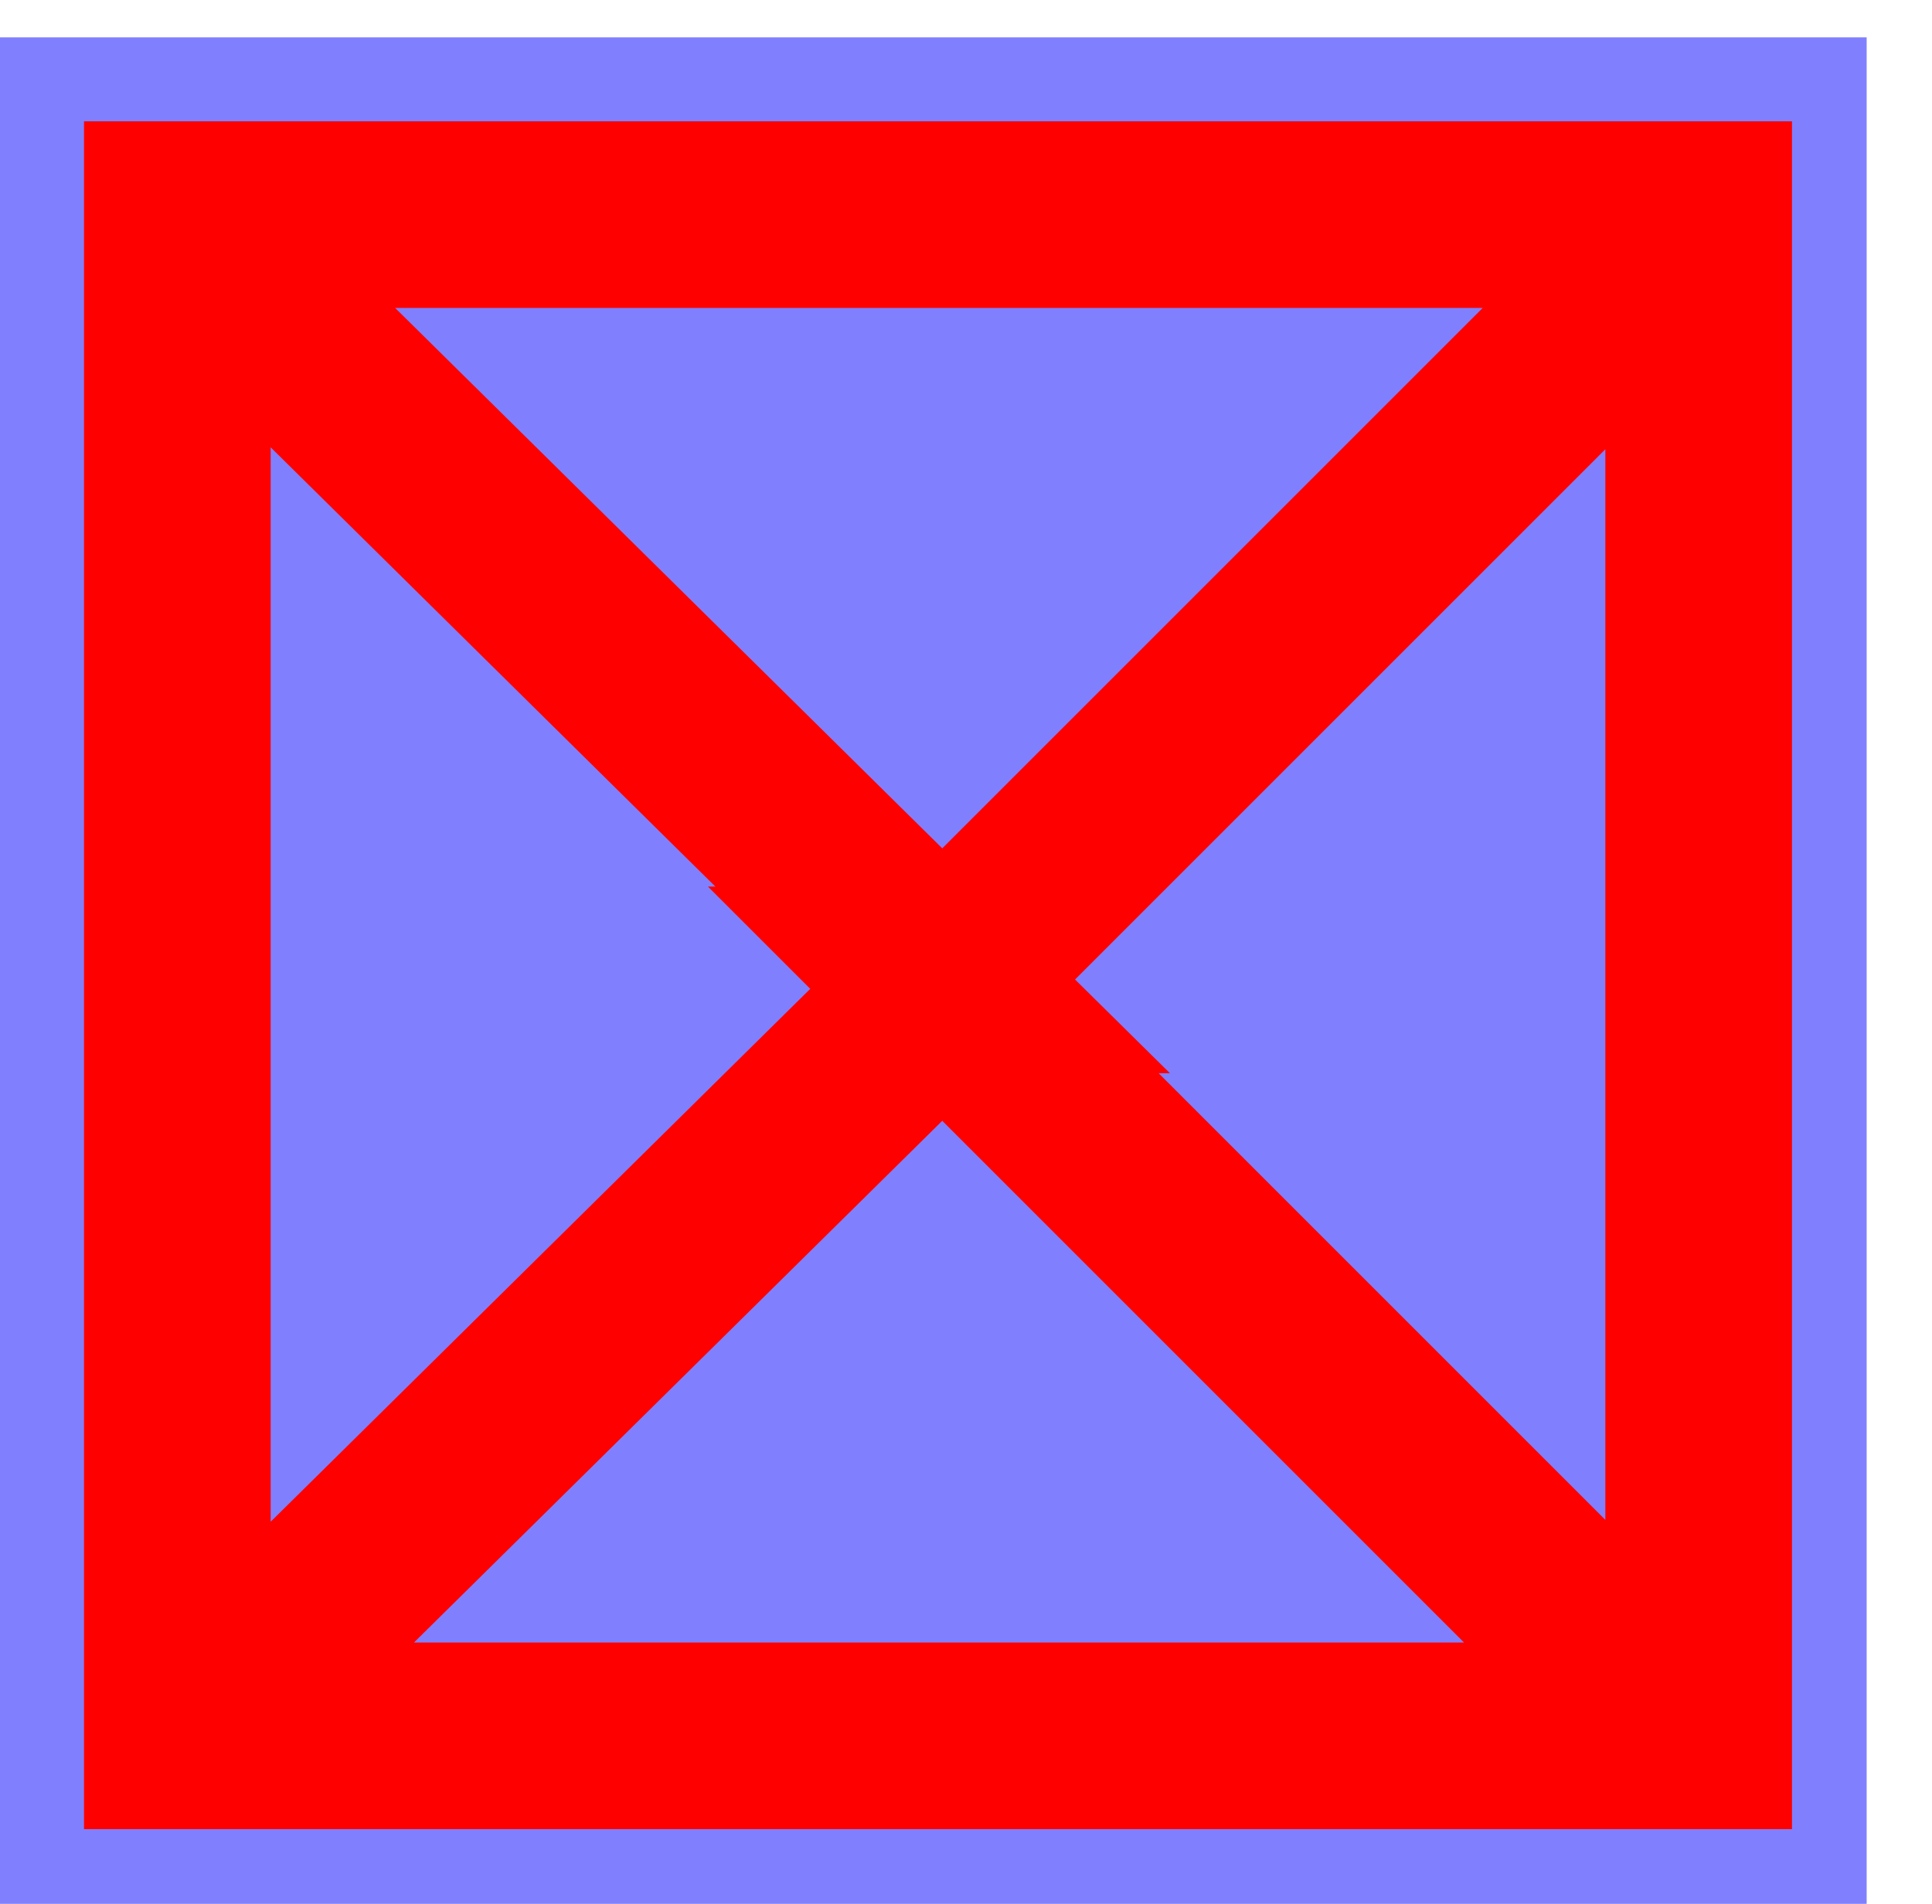 <?xml version="1.0" encoding="UTF-8" standalone="no"?>
<svg xmlns:ffdec="https://www.free-decompiler.com/flash" xmlns:xlink="http://www.w3.org/1999/xlink" ffdec:objectType="frame" height="10.2px" width="10.35px" xmlns="http://www.w3.org/2000/svg">
  <g transform="matrix(1.0, 0.0, 0.0, 1.0, 0.0, 0.2)">
    <use ffdec:characterId="1109" height="10.2" transform="matrix(1.0, 0.0, 0.0, 1.0, 0.0, -0.2)" width="10.0" xlink:href="#shape0"/>
  </g>
  <defs>
    <g id="shape0" transform="matrix(1.0, 0.0, 0.0, 1.0, 0.0, 0.2)">
      <path d="M0.95 1.0 L5.05 5.05 5.0 5.05 5.05 5.1 1.0 9.1 9.05 9.1 9.1 9.1 9.1 1.0 9.1 9.1 9.05 9.1 1.0 9.1 0.95 9.1 0.95 1.0 0.95 0.95 9.1 0.95 9.1 1.0 5.05 5.05 5.05 5.1 9.05 9.1 5.05 5.1 5.05 5.05 9.1 1.0 9.1 0.95 0.95 0.95 0.95 1.0 0.95 9.1 1.0 9.1 5.05 5.1 5.0 5.05 5.05 5.05 0.95 1.0 M0.0 10.0 L0.0 0.0 10.0 0.0 10.0 10.0 0.0 10.0" fill="#0000ff" fill-opacity="0.498" fill-rule="evenodd" stroke="none"/>
      <path d="M9.1 1.0 L9.1 9.1 9.05 9.1 1.0 9.1 0.95 9.1 0.95 1.0 0.95 0.95 9.1 0.95 9.1 1.0 5.05 5.05 5.05 5.1 9.05 9.1 M1.0 9.1 L5.05 5.1 5.0 5.05 5.05 5.05 0.95 1.0" fill="none" stroke="#ff0000" stroke-linecap="round" stroke-linejoin="miter-clip" stroke-miterlimit="3.0" stroke-width="1.0" vector-effect="non-scaling-stroke"/>
    </g>
  </defs>
</svg>
